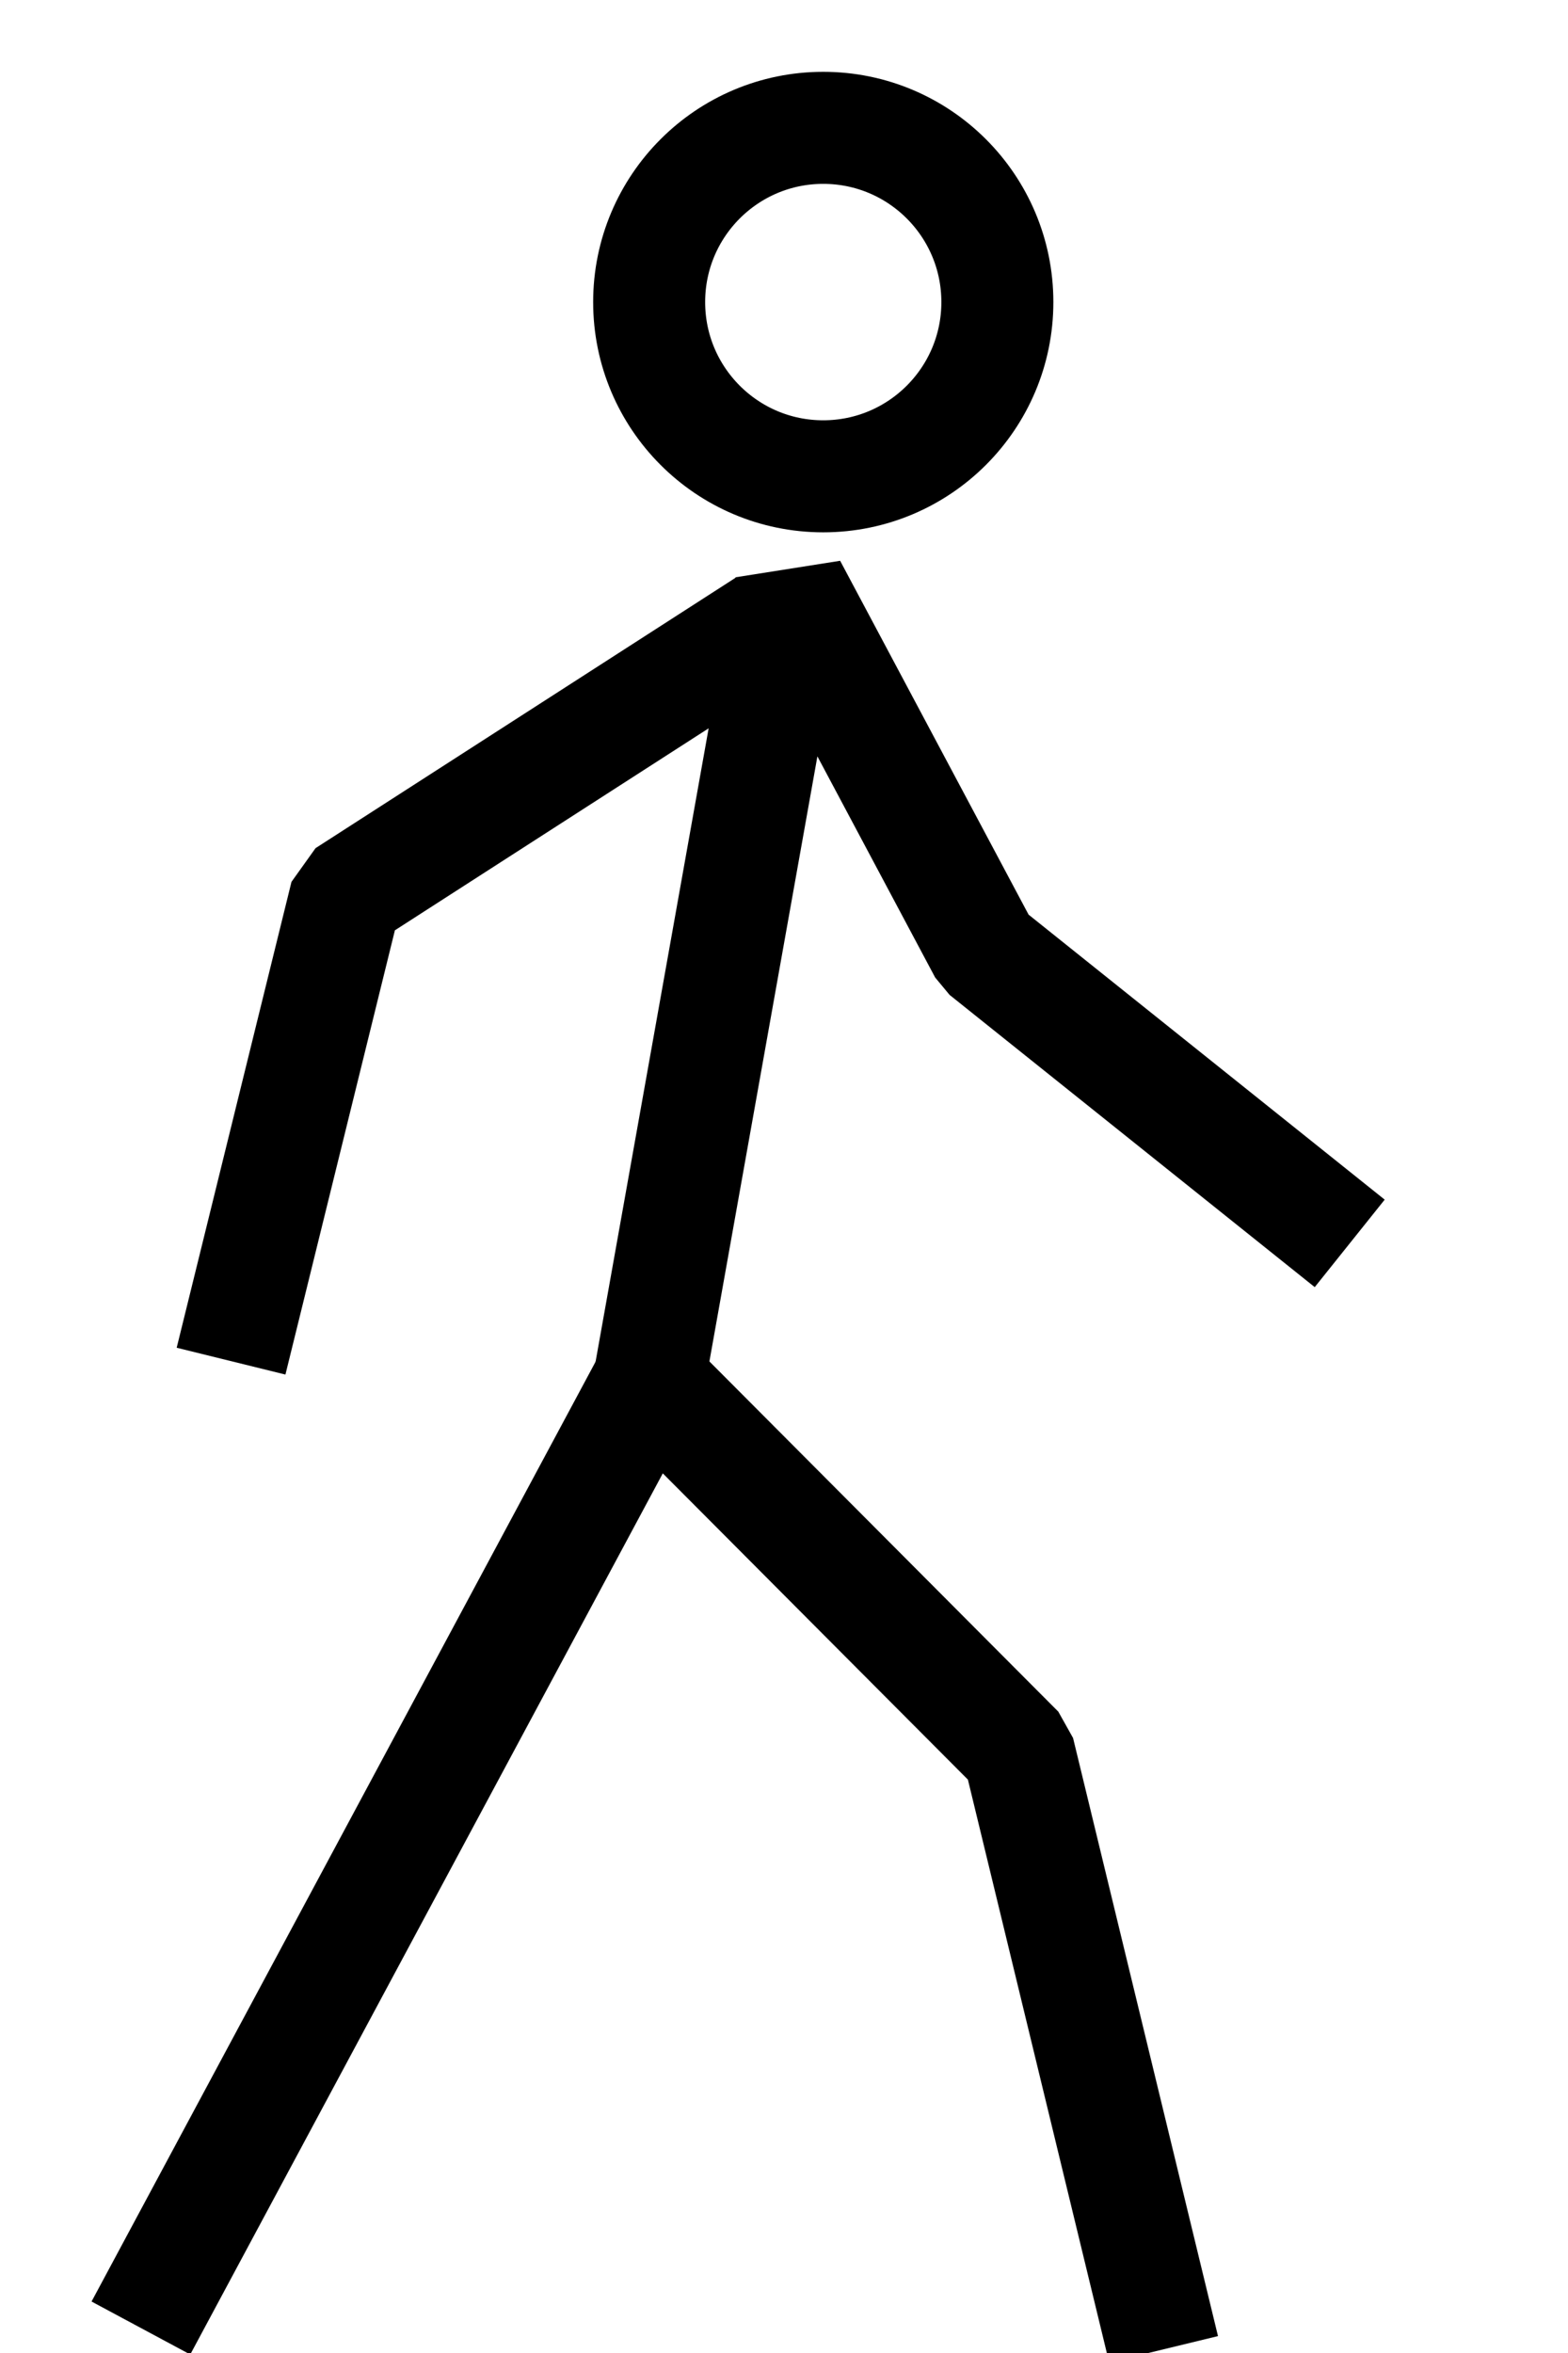 <svg width="14" height="21" viewBox="0 0 14 21" fill="none" xmlns="http://www.w3.org/2000/svg">
<g clip-path="url(#clip0_236_420)">
<path d="M7.35 4.251C8.209 4.251 8.905 3.555 8.905 2.696C8.905 1.837 8.209 1.141 7.35 1.141C6.492 1.141 5.796 1.837 5.796 2.696C5.796 3.555 6.492 4.251 7.35 4.251Z" stroke="black" stroke-miterlimit="10"/>
<path d="M12.051 11.097L8.791 8.489L7.06 5.24L5.796 12.319L9.095 15.629L10.389 20.967" stroke="black" stroke-miterlimit="10" stroke-linejoin="bevel"/>
<path d="M1.258 20.777L5.796 12.319" stroke="black" stroke-miterlimit="10" stroke-linejoin="bevel"/>
<path d="M6.847 5.571L3.088 7.99L2.063 12.148" stroke="black" stroke-miterlimit="10" stroke-linejoin="bevel"/>
</g>
<defs>
<clipPath id="clip0_236_420">
<rect width="13" height="21" fill="white" transform="translate(0.134)"/>
</clipPath>
</defs>
</svg>
